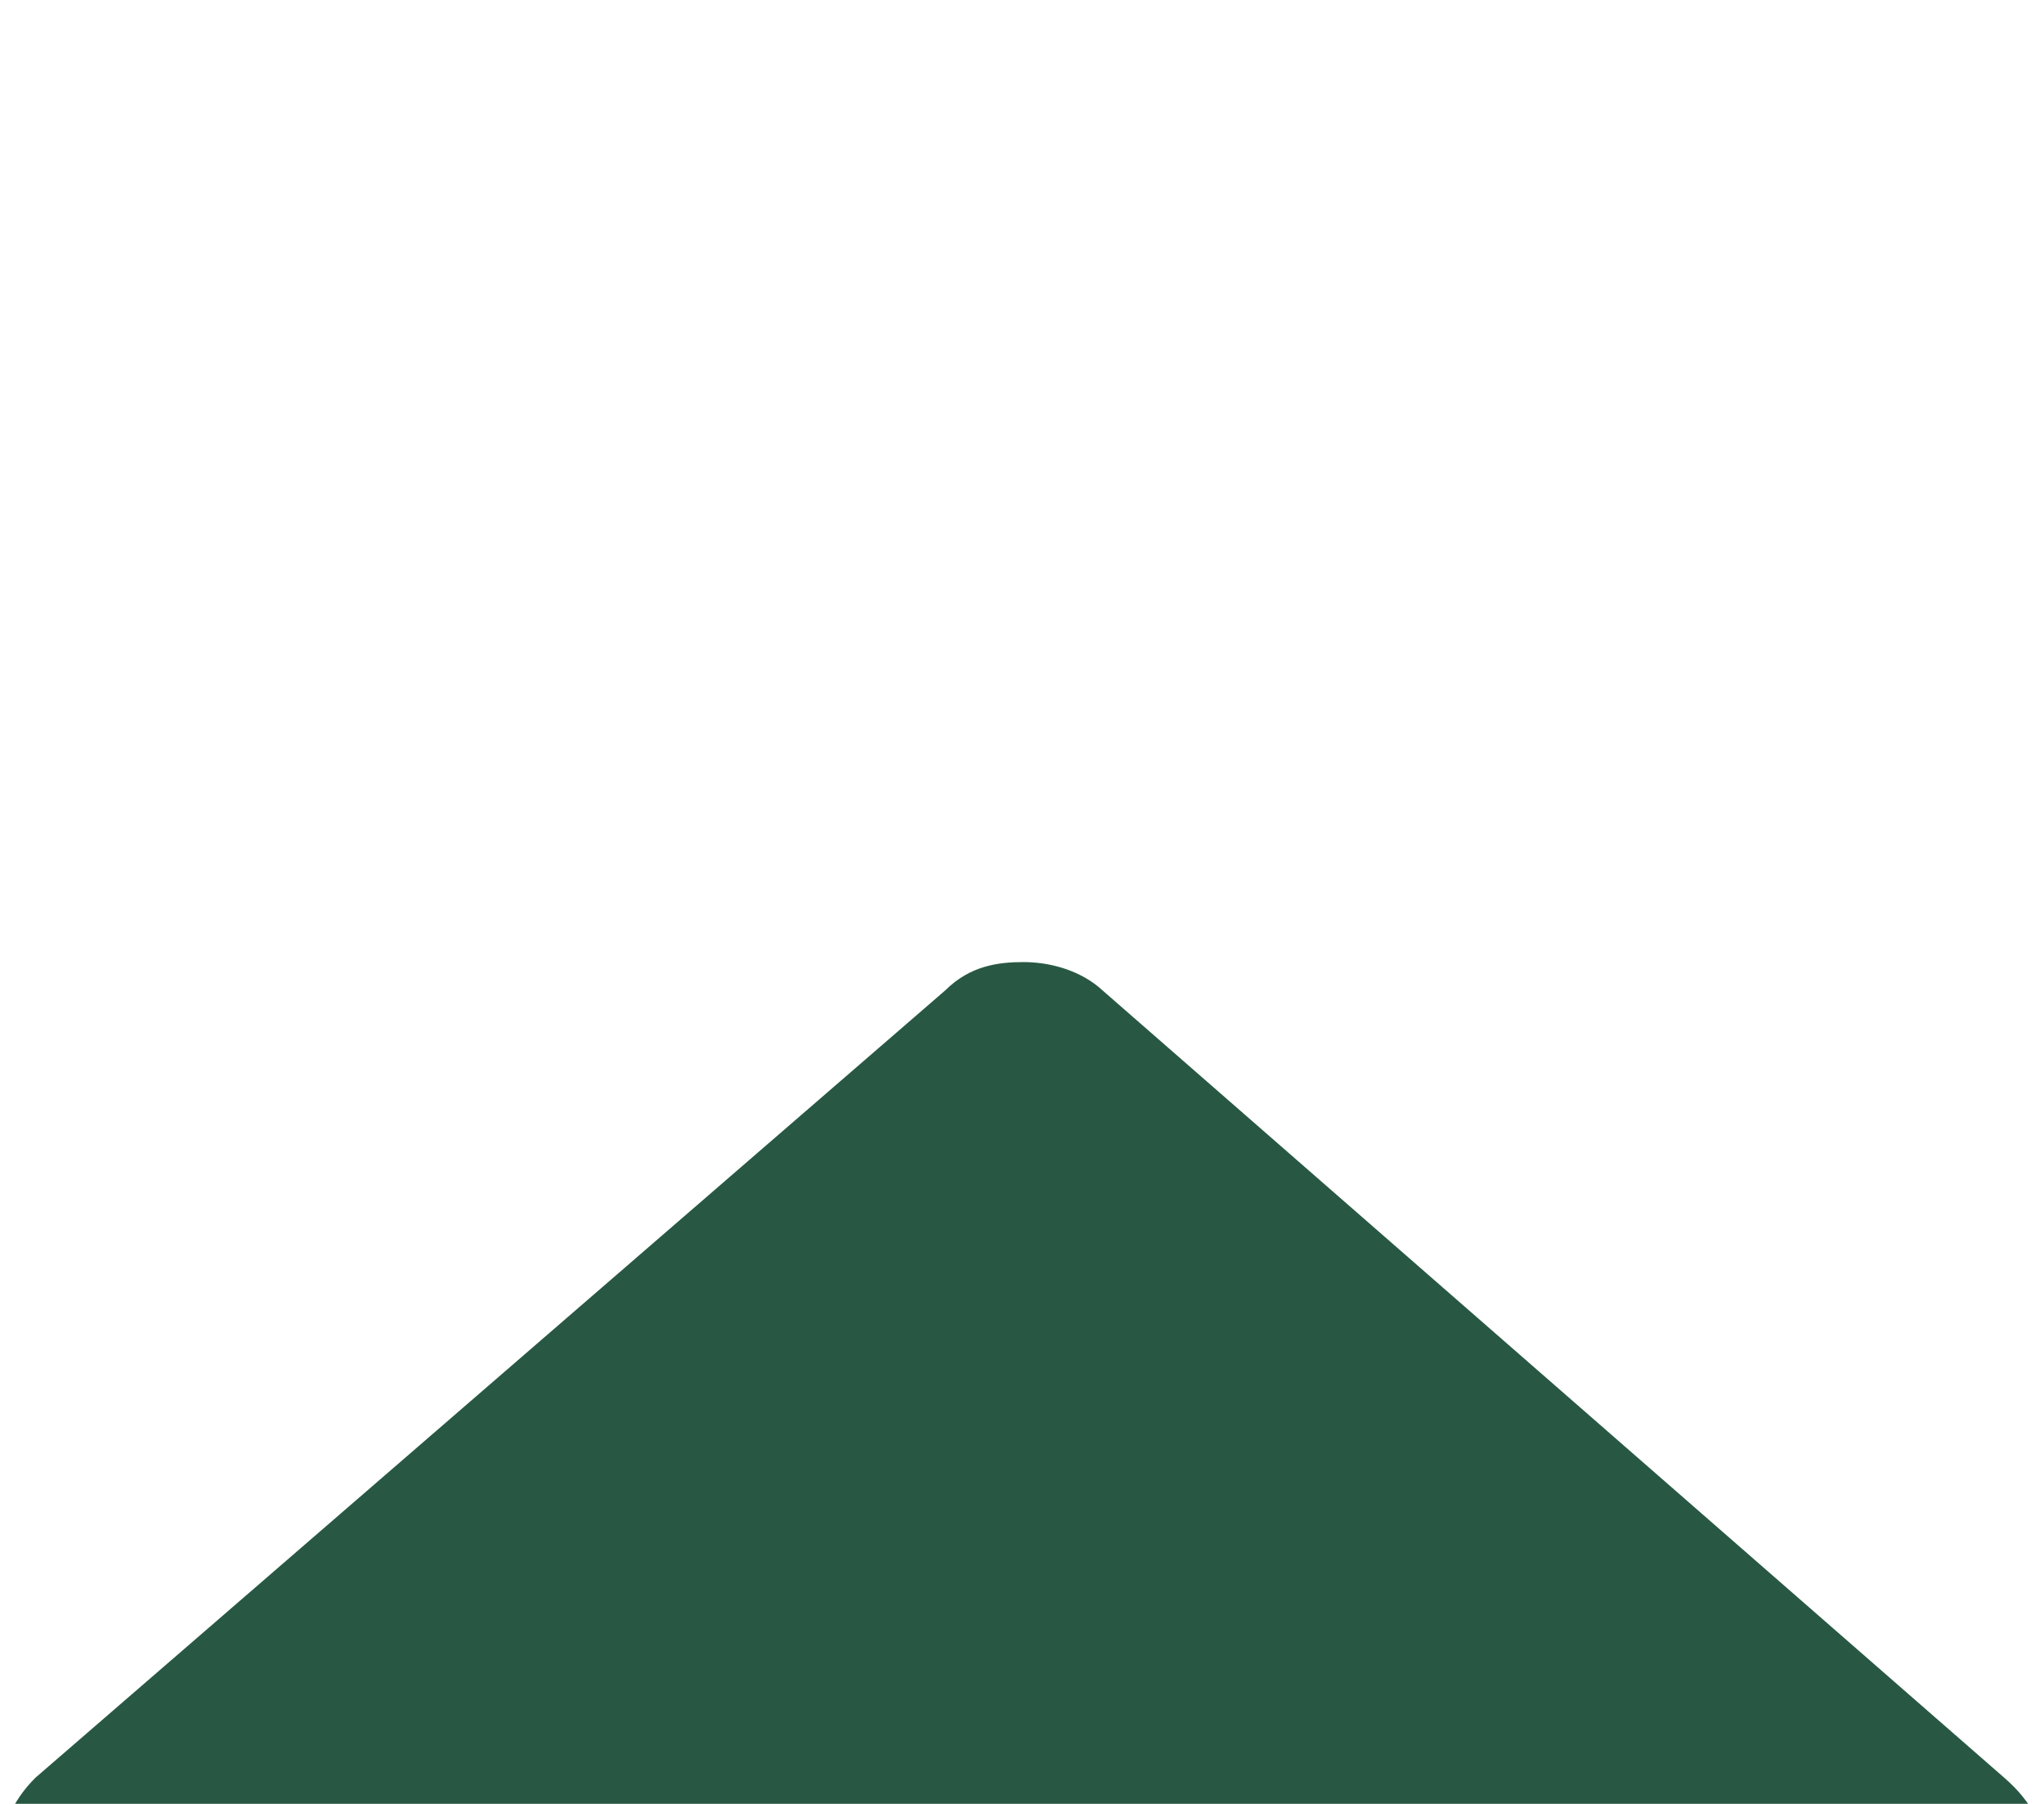 <svg width="17" height="15" viewBox="0 0 17 15" fill="none" xmlns="http://www.w3.org/2000/svg">
<g filter="url(#filter0_dd_48_126)">
<path d="M16.994 7.485C16.994 8.013 16.551 8.426 16.05 8.426H15.105L15.126 13.116C15.126 13.198 15.12 13.274 15.111 13.354V13.828C15.111 14.476 14.583 15 13.931 15H13.458C13.426 15 13.393 14.974 13.361 14.997C13.32 14.974 13.278 15 13.237 15H11.569C10.917 15 10.389 14.476 10.389 13.828V11.25C10.389 10.731 9.967 10.312 9.444 10.312H7.556C7.033 10.312 6.611 10.731 6.611 11.25V13.828C6.611 14.476 6.083 15 5.431 15H3.781C3.736 15 3.692 14.997 3.648 14.994C3.612 14.997 3.577 15 3.542 15H3.069C2.417 15 1.889 14.476 1.889 13.828V10.547C1.889 10.521 1.89 10.491 1.892 10.465V8.426H0.946C0.414 8.426 0 8.013 0 7.485C0 7.222 0.089 6.987 0.295 6.782L7.862 0.235C8.069 0.029 8.305 0 8.512 0C8.718 0 8.955 0.059 9.135 0.205L16.669 6.782C16.906 6.987 17.027 7.222 16.994 7.485Z" fill="#285843"/>
</g>
<defs>
<filter id="filter0_dd_48_126" x="-4" y="0" width="24.999" height="23" filterUnits="userSpaceOnUse" color-interpolation-filters="sRGB">
<feFlood flood-opacity="0" result="BackgroundImageFix"/>
<feColorMatrix in="SourceAlpha" type="matrix" values="0 0 0 0 0 0 0 0 0 0 0 0 0 0 0 0 0 0 127 0" result="hardAlpha"/>
<feOffset dy="4"/>
<feGaussianBlur stdDeviation="2"/>
<feComposite in2="hardAlpha" operator="out"/>
<feColorMatrix type="matrix" values="0 0 0 0 0 0 0 0 0 0 0 0 0 0 0 0 0 0 0.25 0"/>
<feBlend mode="normal" in2="BackgroundImageFix" result="effect1_dropShadow_48_126"/>
<feColorMatrix in="SourceAlpha" type="matrix" values="0 0 0 0 0 0 0 0 0 0 0 0 0 0 0 0 0 0 127 0" result="hardAlpha"/>
<feOffset dy="4"/>
<feGaussianBlur stdDeviation="2"/>
<feComposite in2="hardAlpha" operator="out"/>
<feColorMatrix type="matrix" values="0 0 0 0 0 0 0 0 0 0 0 0 0 0 0 0 0 0 0.25 0"/>
<feBlend mode="normal" in2="effect1_dropShadow_48_126" result="effect2_dropShadow_48_126"/>
<feBlend mode="normal" in="SourceGraphic" in2="effect2_dropShadow_48_126" result="shape"/>
</filter>
</defs>
</svg>

